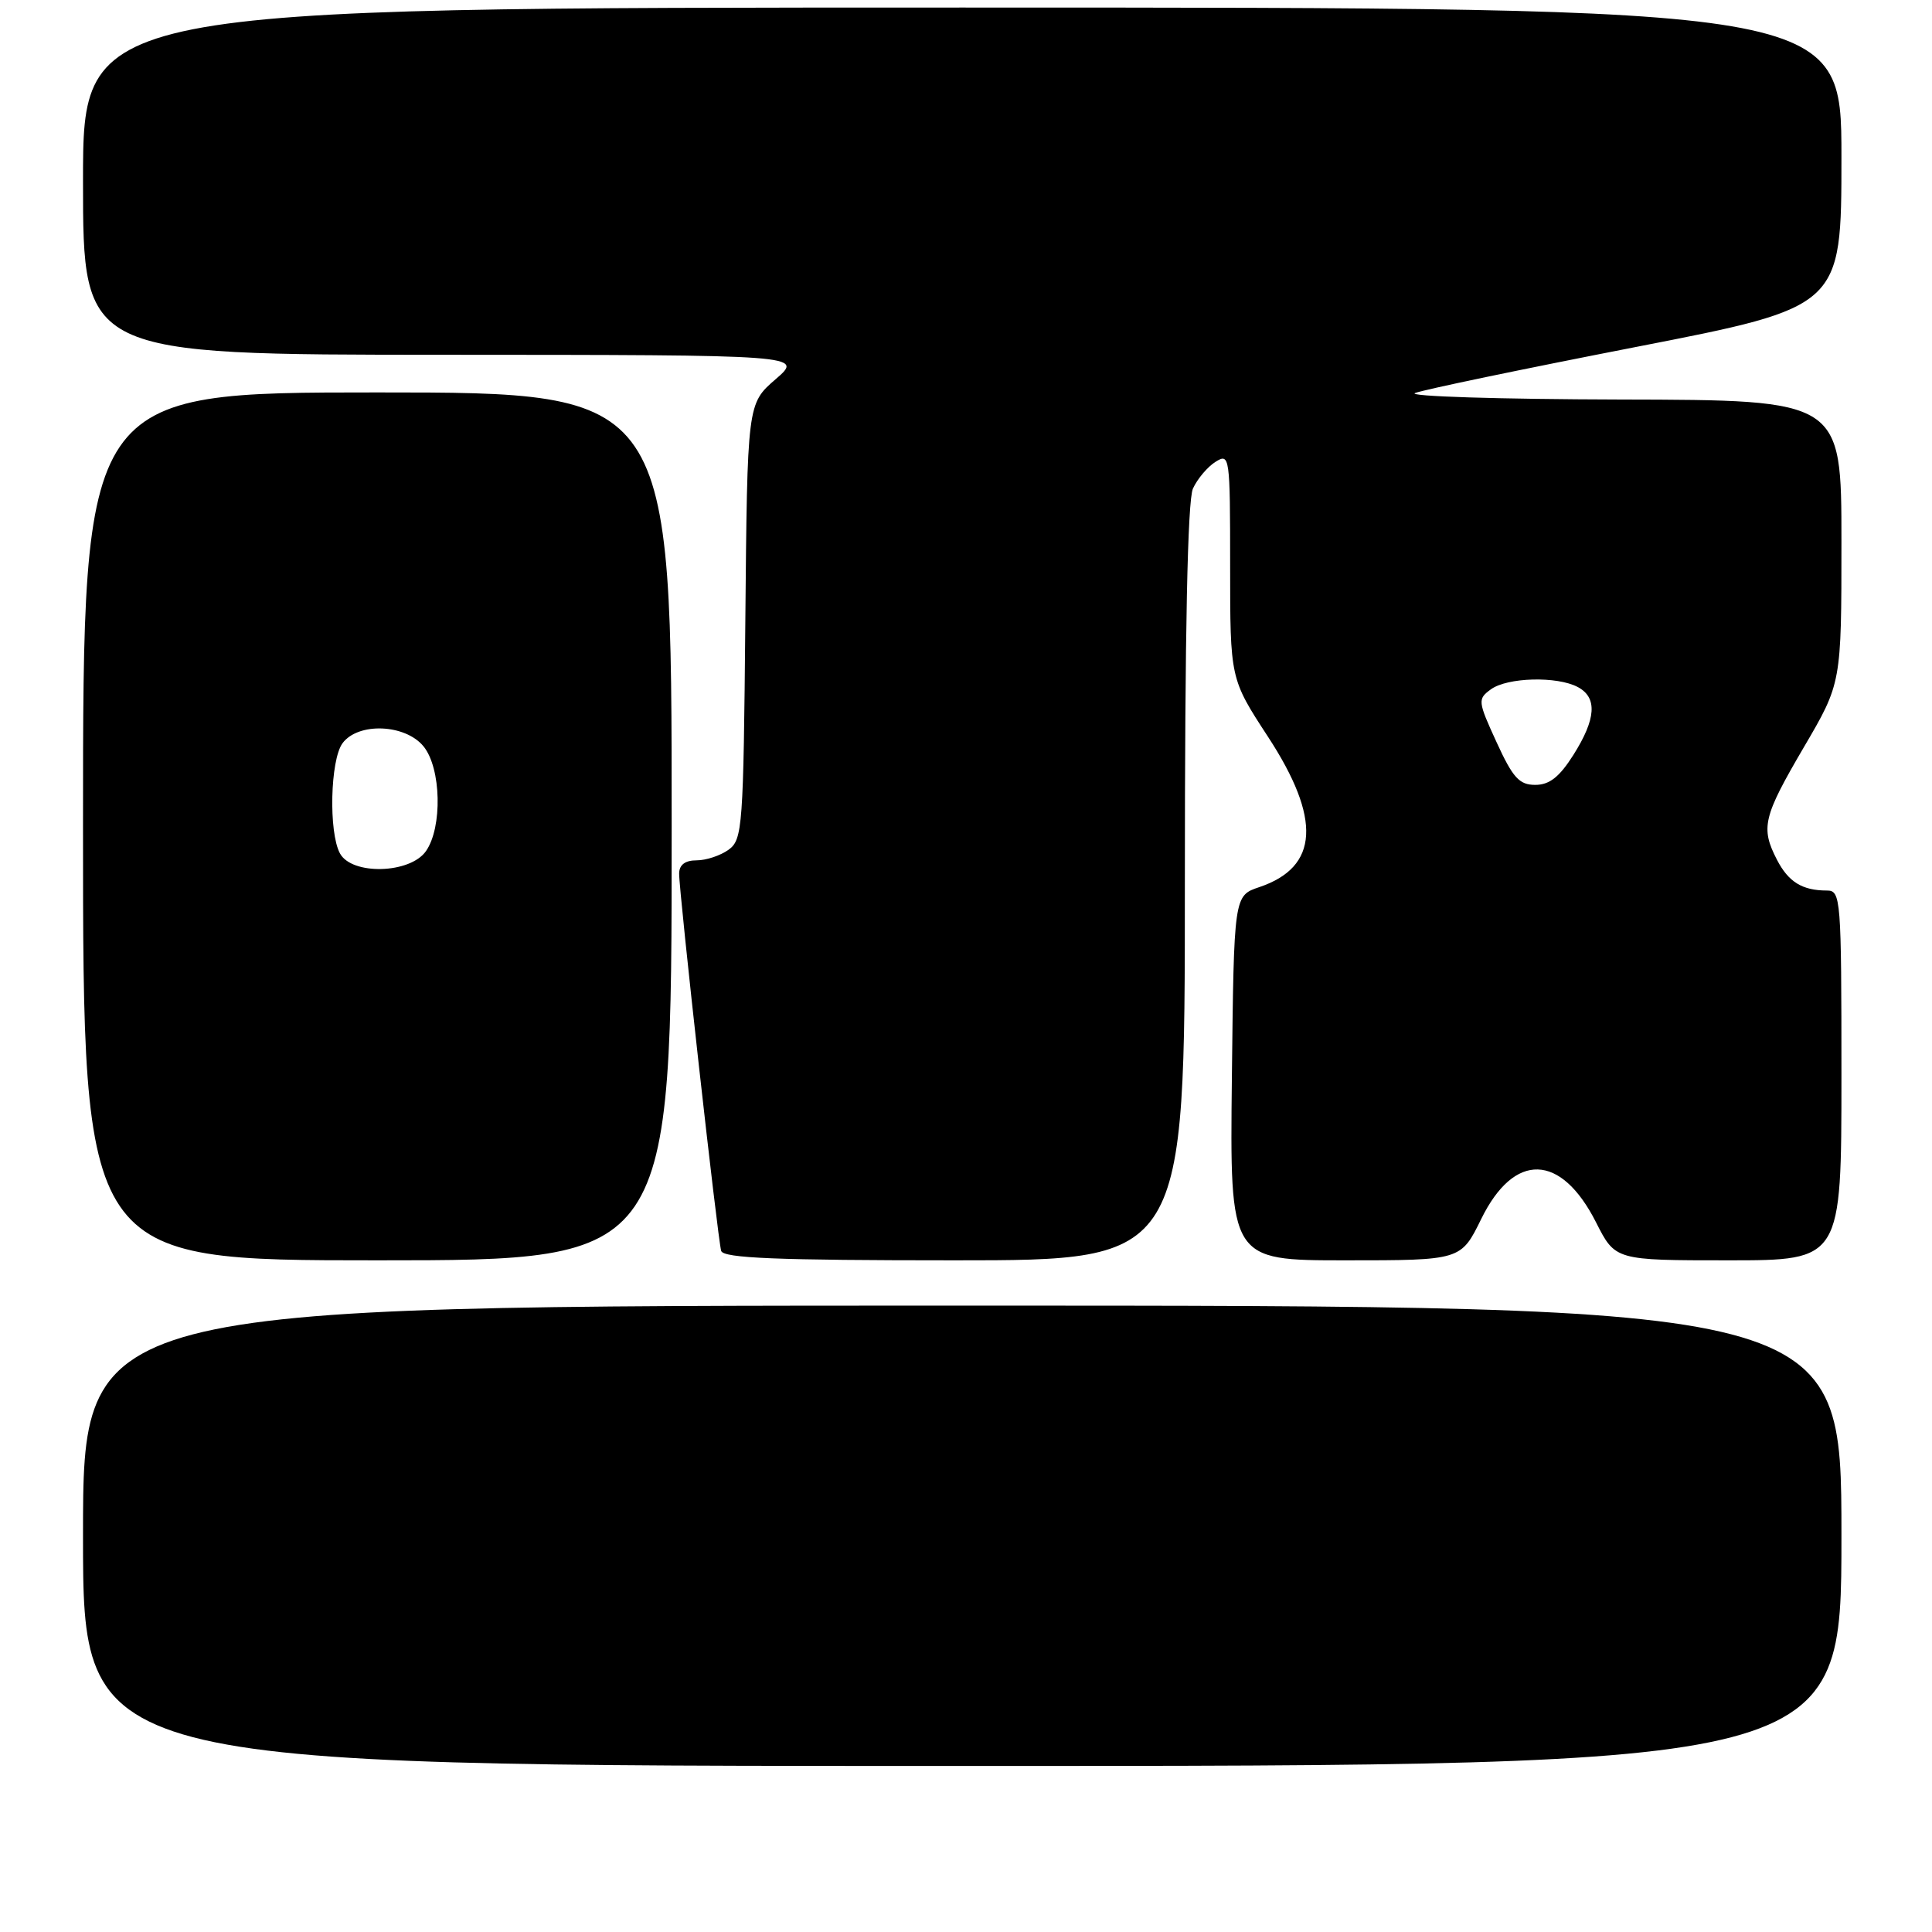 <?xml version="1.0" encoding="UTF-8" standalone="no"?>
<!DOCTYPE svg PUBLIC "-//W3C//DTD SVG 1.1//EN" "http://www.w3.org/Graphics/SVG/1.1/DTD/svg11.dtd" >
<svg xmlns="http://www.w3.org/2000/svg" xmlns:xlink="http://www.w3.org/1999/xlink" version="1.1" viewBox="0 0 256 256">
 <g >
 <path fill="currentColor"
d=" M 244.00 203.50 C 244.00 173.00 244.00 173.00 127.50 173.00 C 11.00 173.00 11.00 173.00 11.00 203.50 C 11.00 234.00 11.00 234.00 127.50 234.00 C 244.00 234.00 244.00 234.00 244.00 203.50 Z  M 89.00 109.50 C 89.00 52.00 89.00 52.00 50.00 52.00 C 11.00 52.00 11.00 52.00 11.00 109.50 C 11.00 167.00 11.00 167.00 50.00 167.00 C 89.00 167.00 89.00 167.00 89.00 109.50 Z  M 157.00 117.05 C 157.00 83.66 157.36 66.31 158.07 64.74 C 158.66 63.45 160.01 61.85 161.07 61.19 C 162.94 60.02 163.00 60.42 163.00 74.96 C 163.00 89.94 163.00 89.94 168.00 97.60 C 175.13 108.51 174.76 114.89 166.86 117.55 C 163.50 118.68 163.50 118.68 163.23 142.84 C 162.96 167.00 162.96 167.00 178.27 167.00 C 193.58 167.00 193.58 167.00 196.27 161.52 C 200.64 152.61 206.83 152.79 211.48 161.96 C 214.03 167.00 214.03 167.00 229.02 167.00 C 244.00 167.00 244.00 167.00 244.00 142.50 C 244.00 119.01 243.92 118.00 242.08 118.00 C 238.82 118.00 236.98 116.87 235.46 113.93 C 233.27 109.68 233.61 108.25 239.02 99.01 C 244.00 90.52 244.00 90.52 244.00 71.76 C 244.00 53.00 244.00 53.00 214.75 52.94 C 198.66 52.90 186.40 52.52 187.50 52.08 C 188.60 51.64 201.76 48.90 216.75 45.98 C 244.00 40.67 244.00 40.67 244.00 20.83 C 244.00 1.00 244.00 1.00 127.50 1.00 C 11.00 1.00 11.00 1.00 11.00 24.00 C 11.00 47.00 11.00 47.00 58.75 47.01 C 106.50 47.03 106.50 47.03 102.76 50.26 C 99.02 53.50 99.02 53.50 98.76 82.33 C 98.51 109.55 98.39 111.24 96.56 112.58 C 95.49 113.36 93.58 114.00 92.31 114.00 C 90.78 114.00 90.00 114.59 89.99 115.75 C 89.97 118.22 95.10 164.23 95.56 165.75 C 95.85 166.71 102.91 167.00 126.47 167.00 C 157.00 167.00 157.00 167.00 157.00 117.05 Z  M 45.04 113.07 C 43.53 110.26 43.76 100.71 45.38 98.49 C 47.44 95.68 53.71 95.93 56.13 98.91 C 58.47 101.80 58.64 109.64 56.44 112.78 C 54.33 115.79 46.60 115.99 45.04 113.07 Z  M 198.30 98.34 C 195.81 92.91 195.78 92.63 197.55 91.34 C 199.72 89.75 206.33 89.57 209.07 91.04 C 211.68 92.43 211.50 95.25 208.49 100.02 C 206.63 102.96 205.31 104.00 203.43 104.00 C 201.31 104.00 200.46 103.06 198.30 98.34 Z "/>
</g>
</svg>